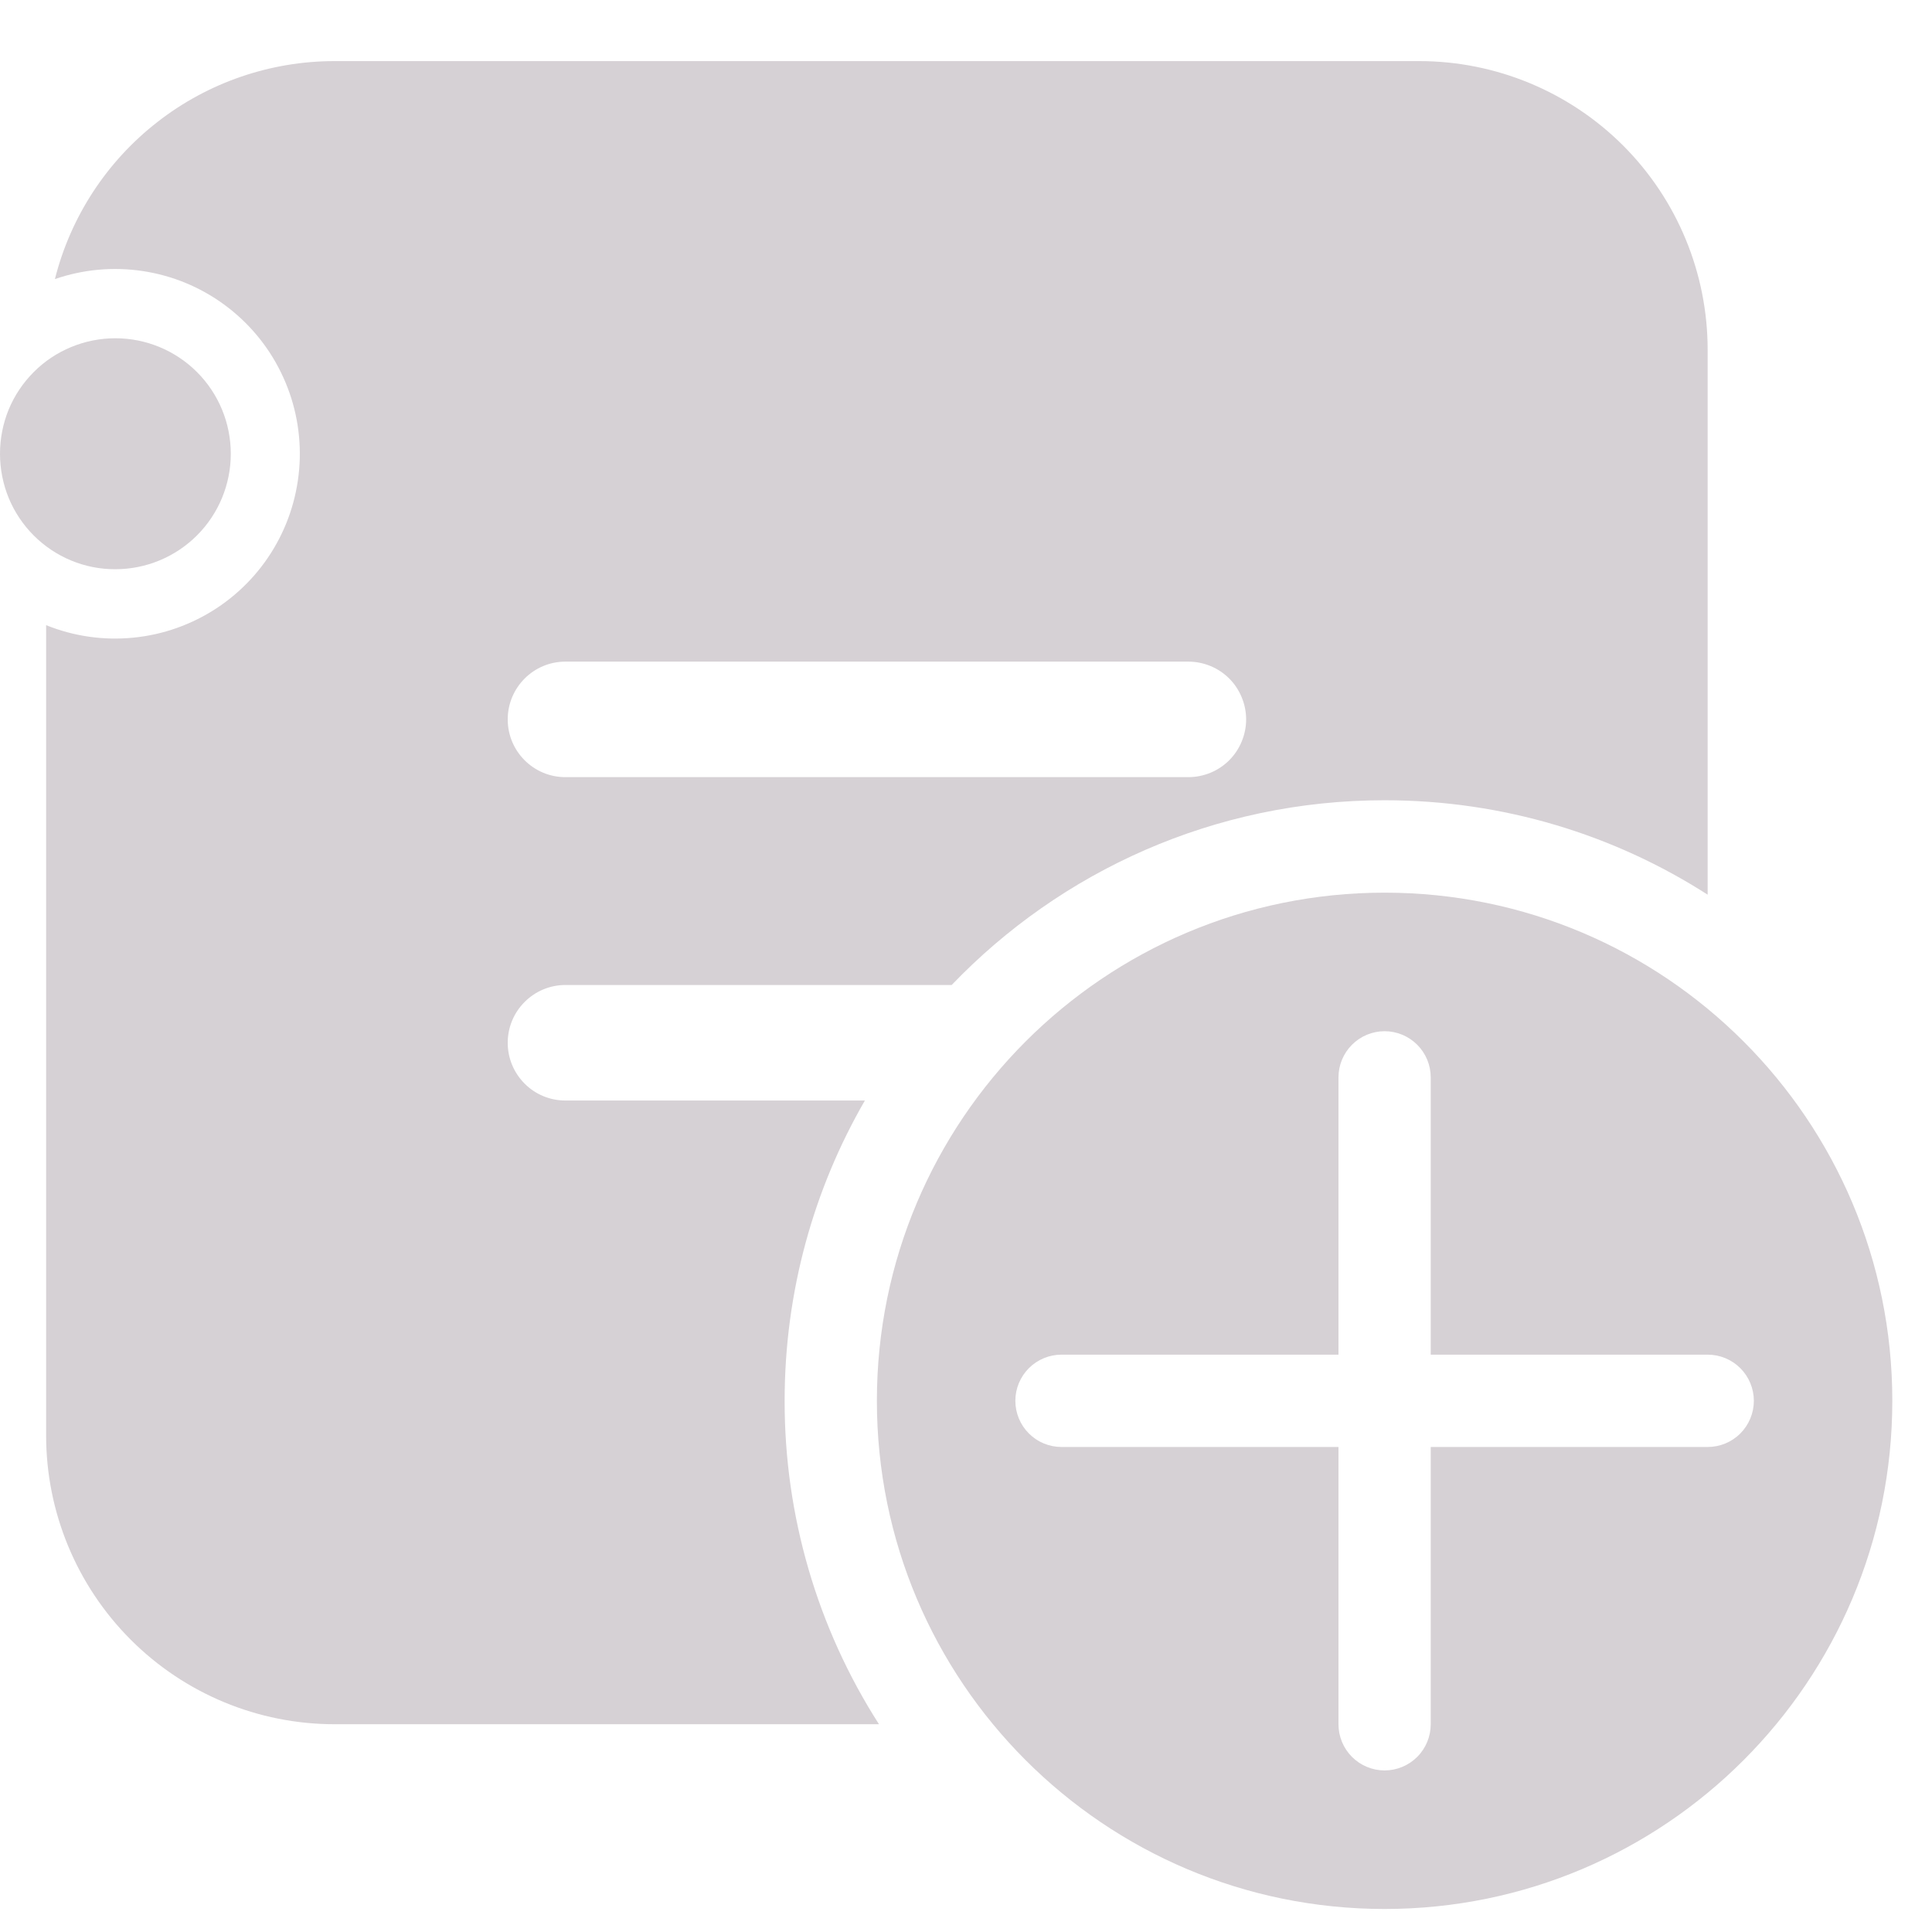 <svg width="24" height="24" viewBox="0 0 24 24" fill="none" xmlns="http://www.w3.org/2000/svg">
<path d="M4.157 0.759C3.359 0.759 2.584 1.025 1.955 1.516C1.325 2.006 0.877 2.693 0.682 3.467C1.032 3.346 1.406 3.312 1.772 3.367C2.139 3.422 2.486 3.565 2.785 3.784C3.084 4.003 3.326 4.291 3.489 4.624C3.653 4.957 3.733 5.324 3.724 5.695C3.714 6.065 3.616 6.428 3.436 6.752C3.256 7.077 3 7.352 2.69 7.556C2.38 7.759 2.026 7.885 1.658 7.921C1.289 7.958 0.917 7.905 0.573 7.766V17.832C0.573 18.783 0.951 19.695 1.623 20.368C2.295 21.041 3.206 21.419 4.157 21.419H10.919C10.151 20.22 9.745 18.825 9.747 17.401C9.747 16.043 10.11 14.768 10.744 13.671H7.023C6.833 13.671 6.651 13.596 6.517 13.461C6.382 13.326 6.307 13.144 6.307 12.954C6.307 12.764 6.382 12.581 6.517 12.447C6.651 12.312 6.833 12.236 7.023 12.236H11.822C13.178 10.822 15.086 9.941 17.2 9.941C18.677 9.941 20.055 10.371 21.213 11.114V4.345C21.213 3.394 20.836 2.482 20.164 1.809C19.492 1.137 18.58 0.759 17.63 0.759H4.157ZM6.307 8.937C6.307 8.541 6.628 8.219 7.023 8.219H14.763C14.857 8.219 14.951 8.238 15.038 8.274C15.125 8.31 15.204 8.363 15.27 8.429C15.337 8.496 15.389 8.575 15.425 8.662C15.461 8.749 15.48 8.842 15.48 8.937C15.48 9.031 15.461 9.124 15.425 9.211C15.389 9.298 15.337 9.377 15.27 9.444C15.204 9.51 15.125 9.563 15.038 9.599C14.951 9.635 14.857 9.654 14.763 9.654H7.023C6.628 9.654 6.307 9.333 6.307 8.937Z" fill="#D6D1D5"/>
<path d="M1.433 4.202C1.245 4.202 1.058 4.239 0.884 4.311C0.71 4.383 0.552 4.488 0.419 4.622C0.286 4.755 0.18 4.913 0.108 5.087C0.037 5.261 -0 5.448 1.84073e-06 5.637C-0 5.825 0.037 6.012 0.108 6.186C0.18 6.36 0.286 6.519 0.419 6.652C0.552 6.785 0.71 6.891 0.884 6.963C1.058 7.035 1.245 7.072 1.433 7.071C1.813 7.071 2.178 6.92 2.447 6.651C2.716 6.382 2.867 6.017 2.867 5.637C2.867 5.256 2.716 4.891 2.447 4.622C2.178 4.353 1.813 4.202 1.433 4.202Z" fill="#D6D1D5"/>
<path d="M23.507 17.401C23.507 20.888 20.683 23.714 17.2 23.714C13.717 23.714 10.893 20.888 10.893 17.401C10.893 13.915 13.717 11.089 17.2 11.089C20.683 11.089 23.507 13.915 23.507 17.401ZM17.773 13.384C17.773 13.232 17.713 13.086 17.605 12.978C17.498 12.871 17.352 12.81 17.2 12.81C17.048 12.81 16.902 12.871 16.795 12.978C16.687 13.086 16.627 13.232 16.627 13.384V16.828H13.187C13.035 16.828 12.889 16.888 12.781 16.996C12.674 17.103 12.613 17.249 12.613 17.401C12.613 17.554 12.674 17.7 12.781 17.807C12.889 17.915 13.035 17.975 13.187 17.975H16.627V21.419C16.627 21.571 16.687 21.717 16.795 21.825C16.902 21.932 17.048 21.993 17.2 21.993C17.352 21.993 17.498 21.932 17.605 21.825C17.713 21.717 17.773 21.571 17.773 21.419V17.975H21.213C21.365 17.975 21.511 17.915 21.619 17.807C21.726 17.7 21.787 17.554 21.787 17.401C21.787 17.249 21.726 17.103 21.619 16.996C21.511 16.888 21.365 16.828 21.213 16.828H17.773V13.384Z" fill="#D6D1D5"/>
</svg>
